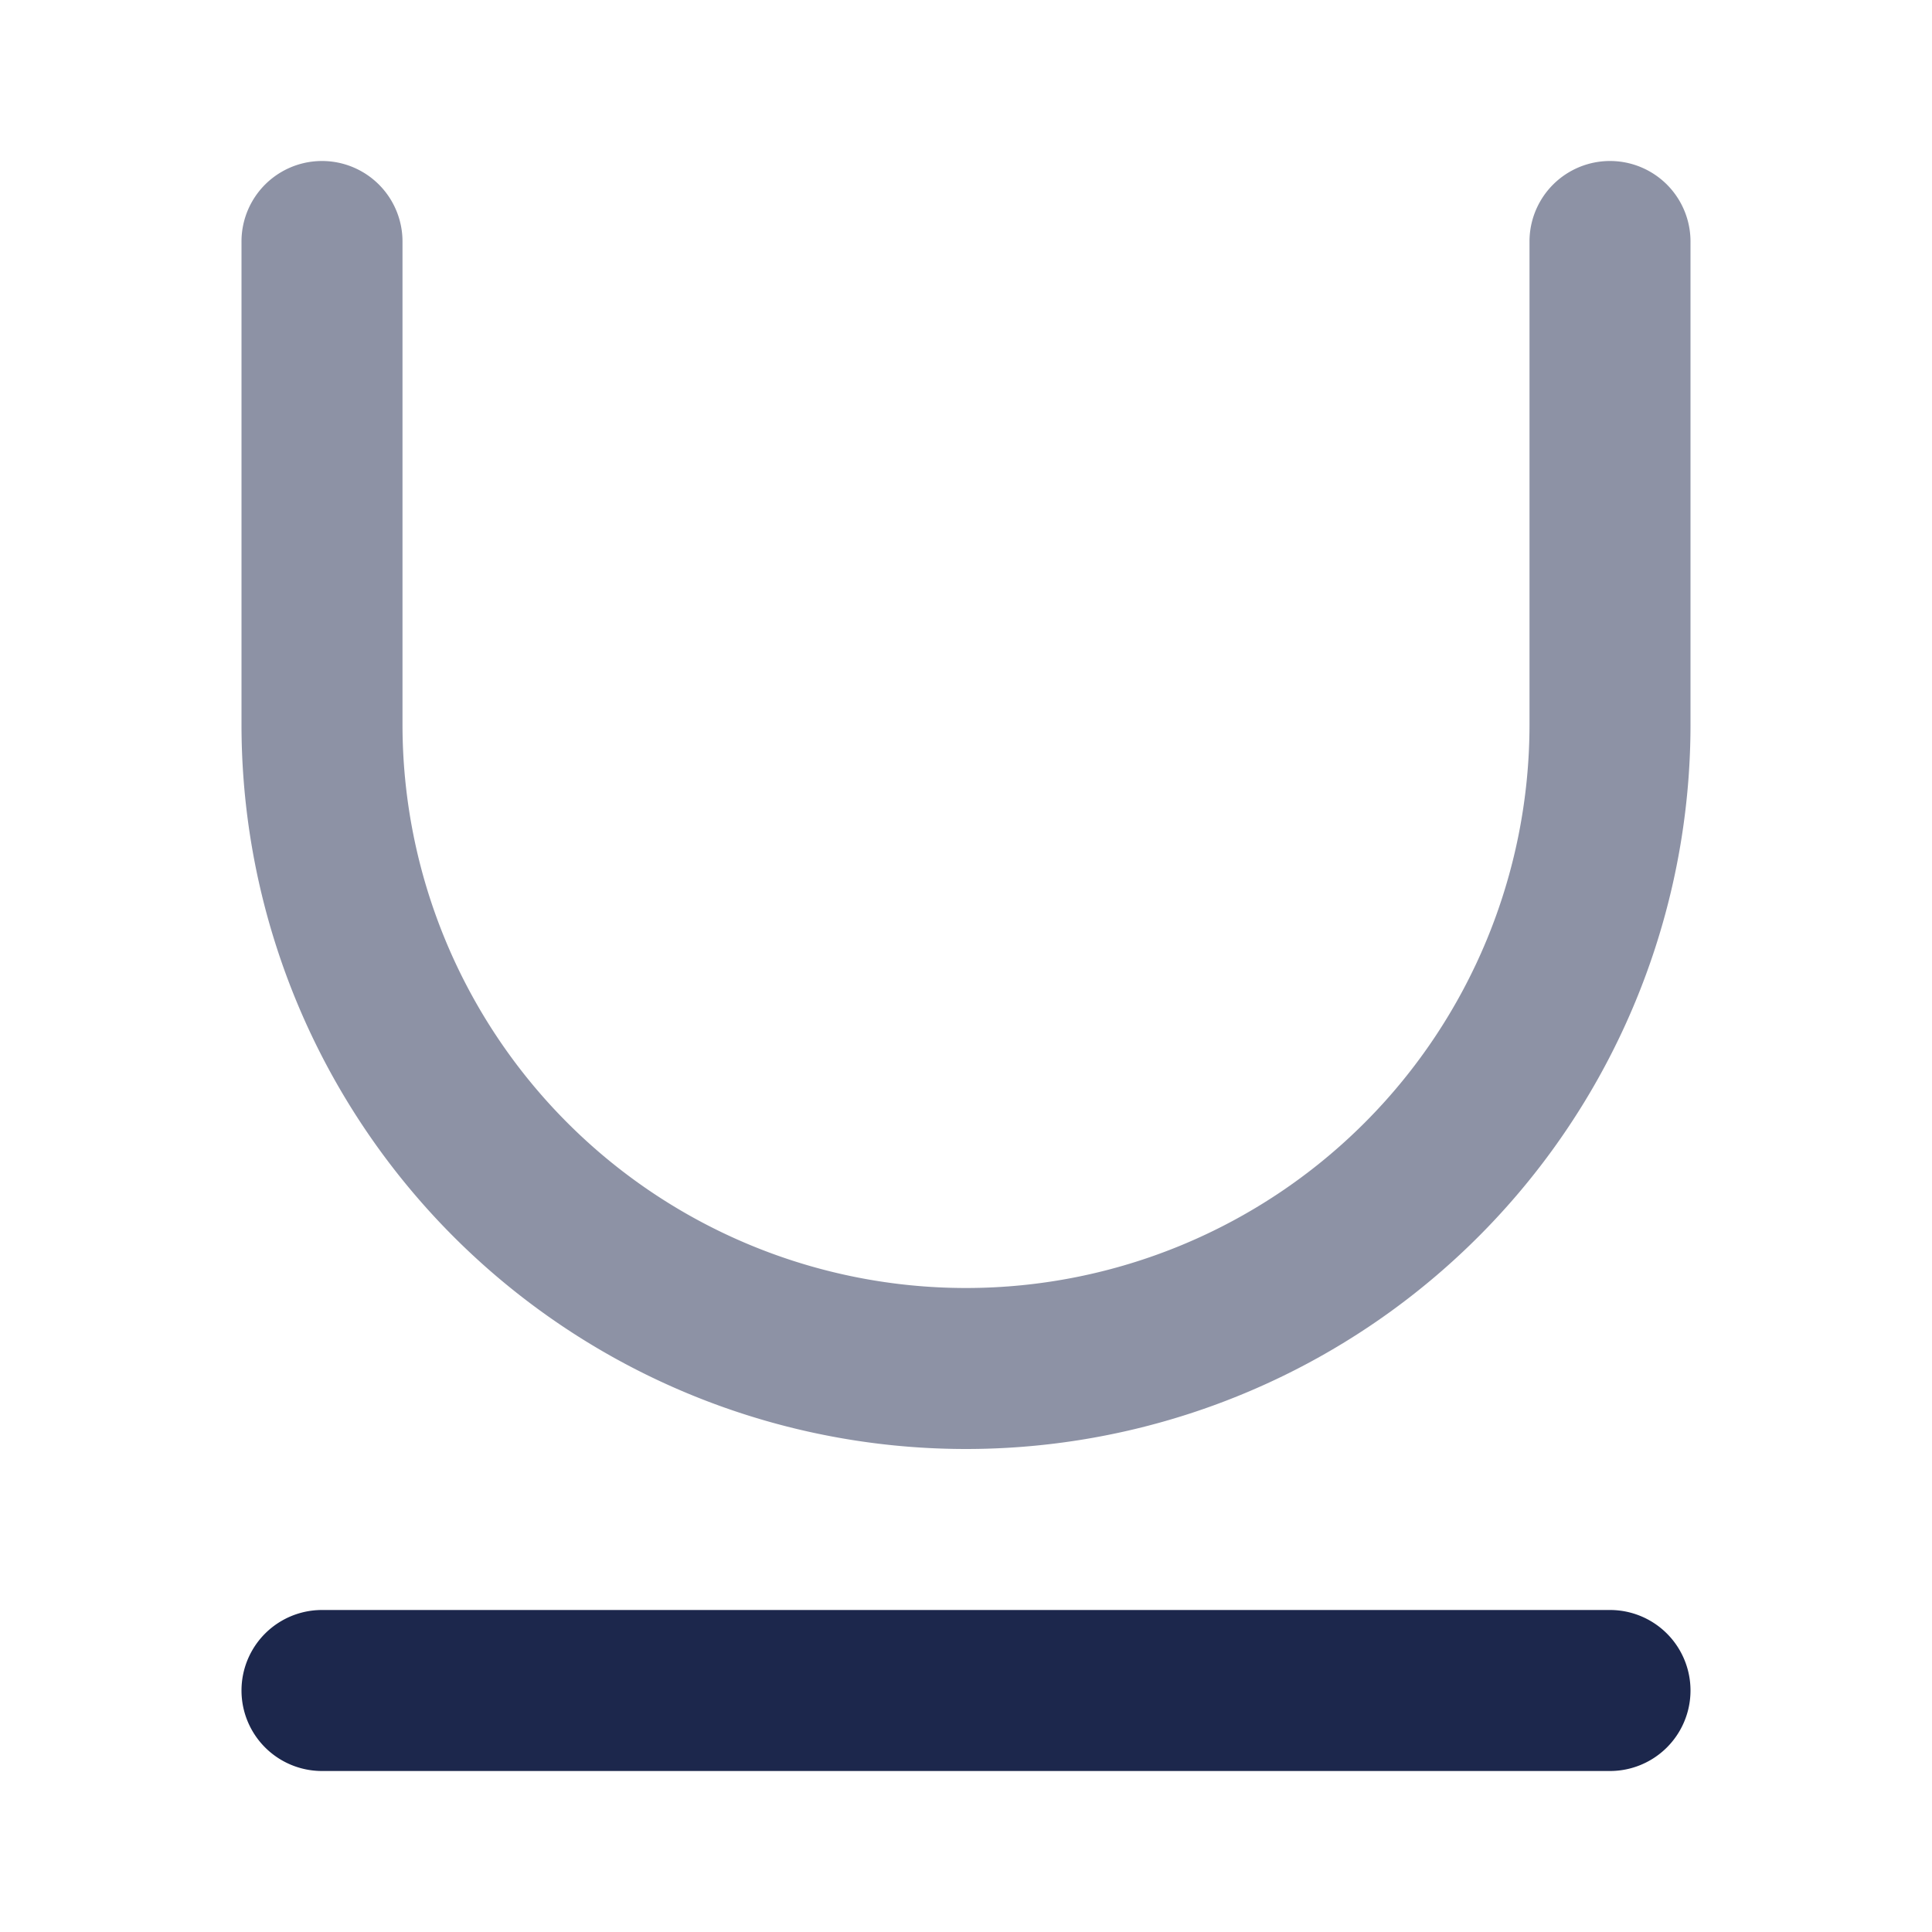 <svg xmlns="http://www.w3.org/2000/svg" width="24" height="24" fill="none">
  <g fill="#1C274C">
    <path d="M5 3a1 1 0 0 0-2 0v6a9 9 0 1 0 18 0V3a1 1 0 1 0-2 0v6A7 7 0 1 1 5 9V3Z" opacity=".5"/>
    <path d="M4 20a1 1 0 1 0 0 2h16a1 1 0 1 0 0-2H4Z"/>
  </g>
</svg>
